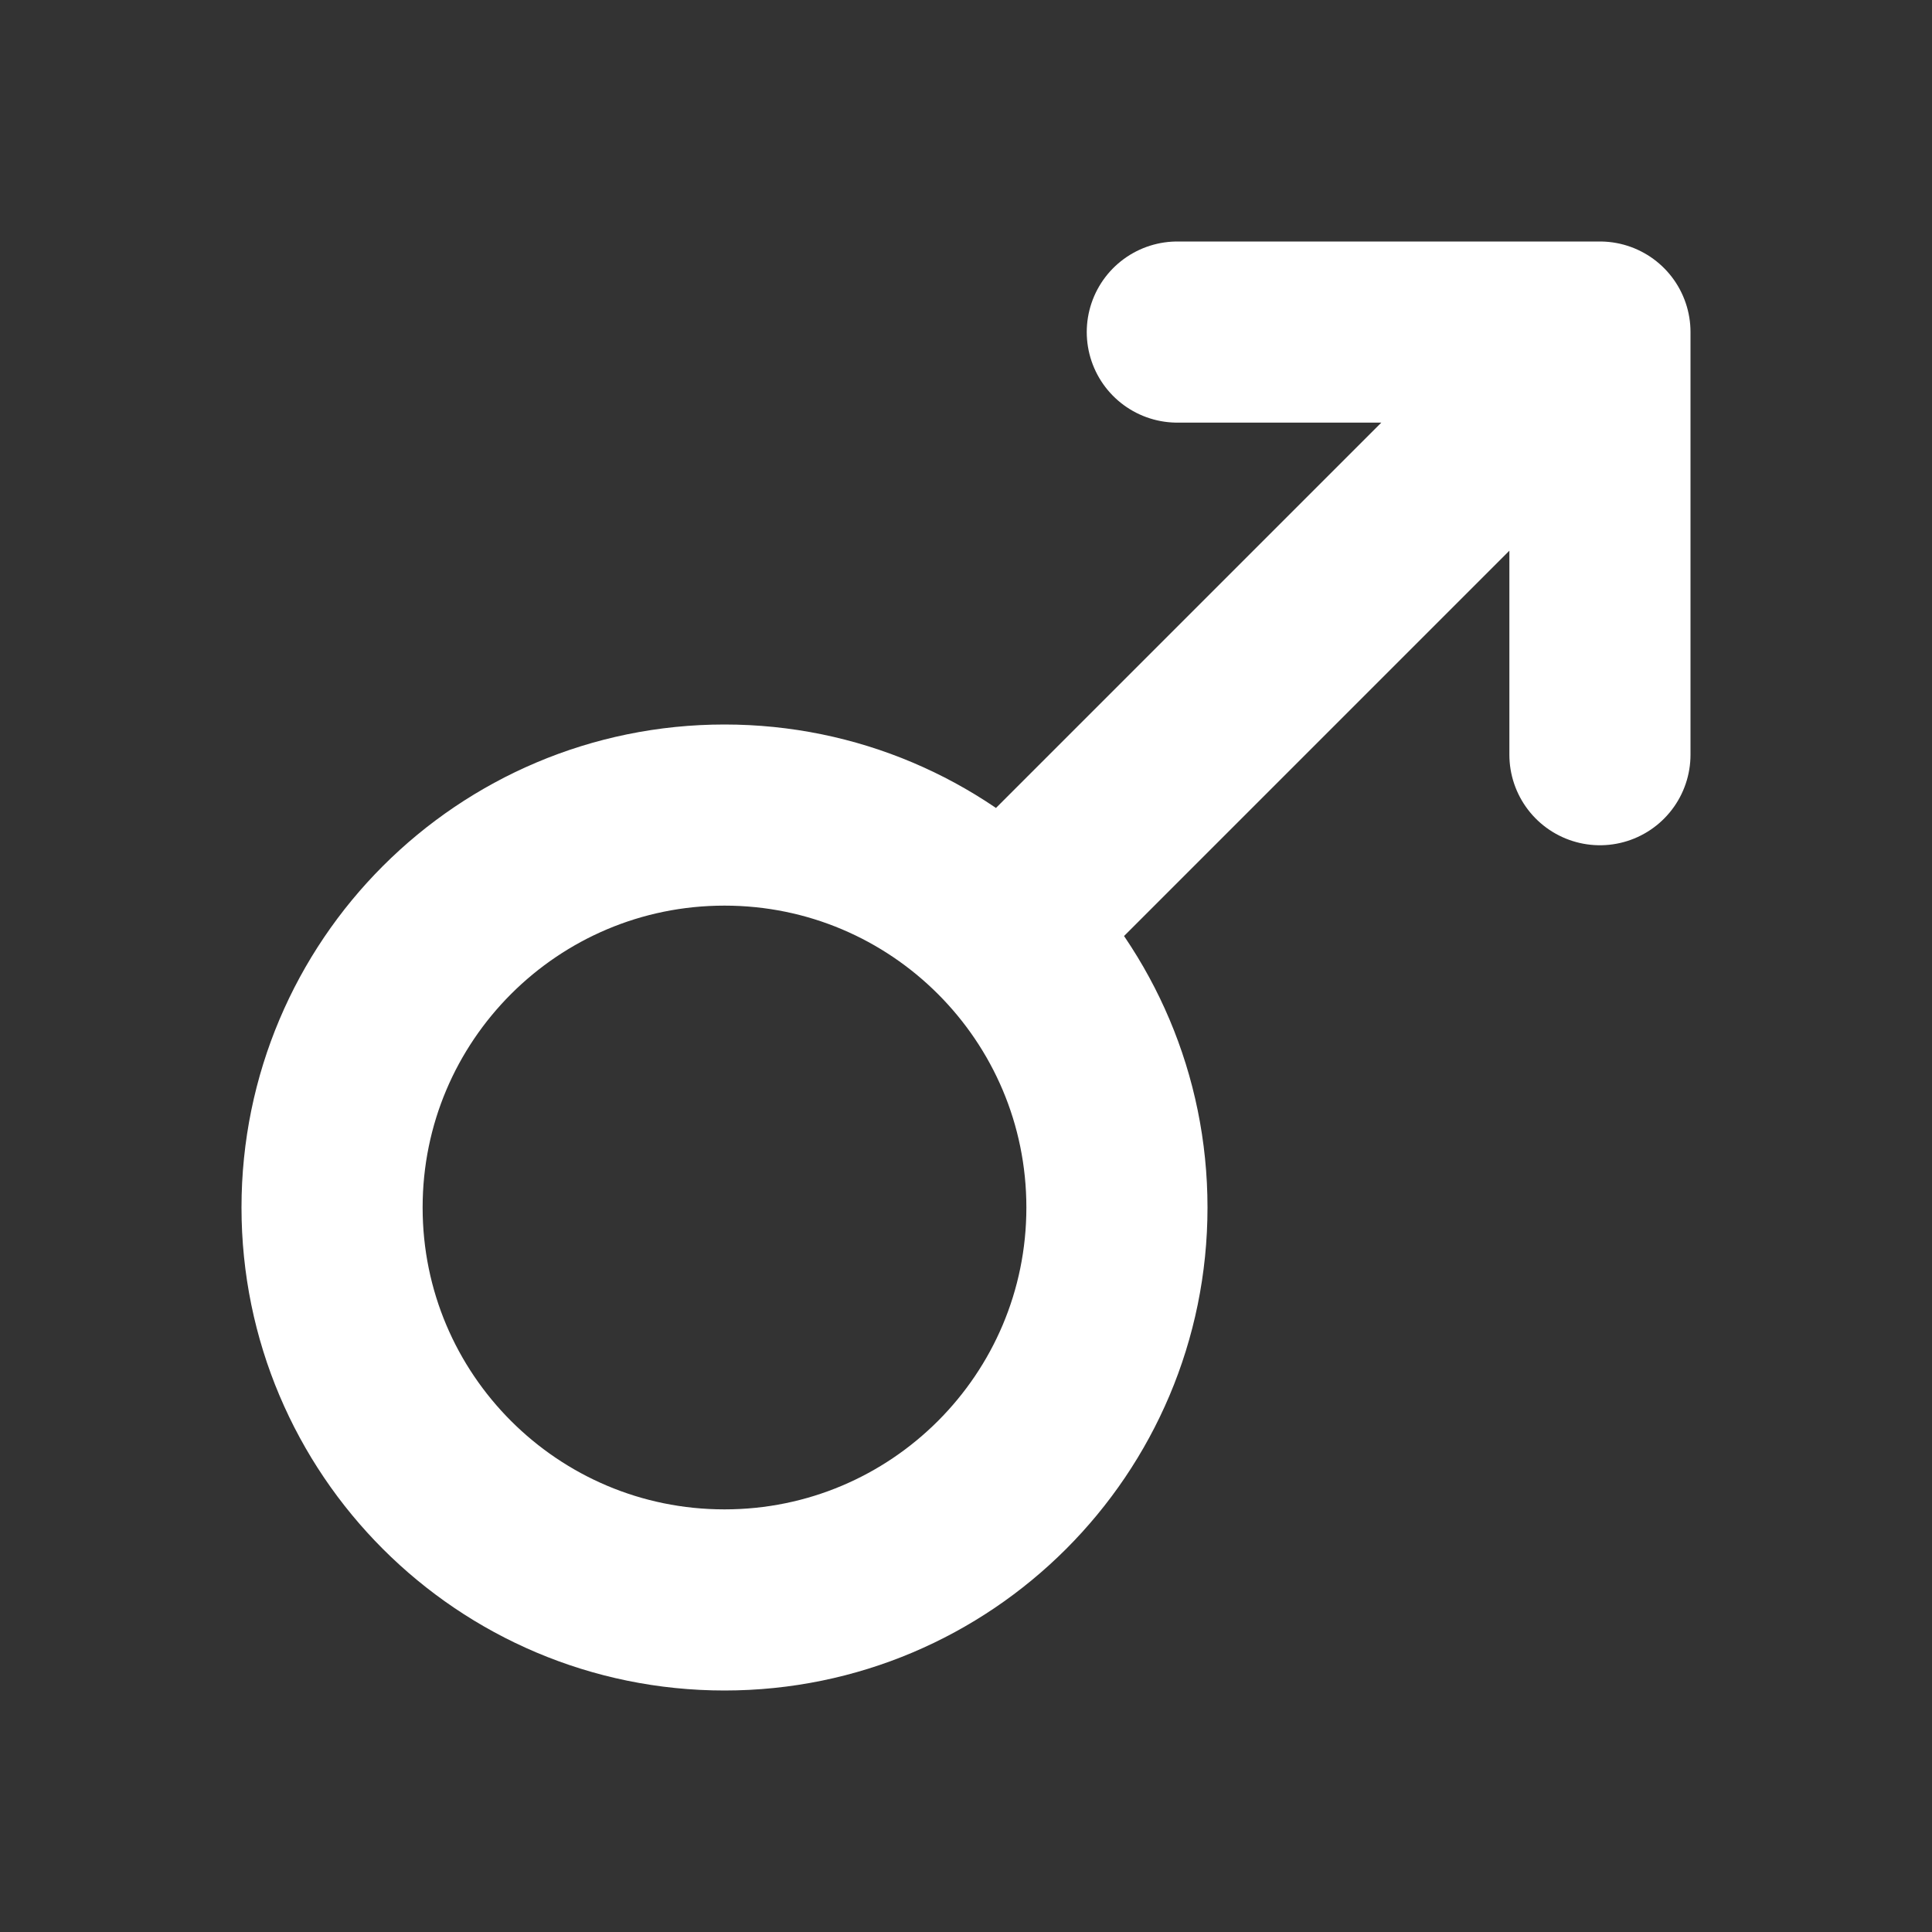 <svg width="32" height="32" viewBox="0 0 16 16" fill="none" xmlns="http://www.w3.org/2000/svg">

<rect x="0" y="0" width="16" height="16" fill="#333333" stroke="none"/>

<path d="M9.75 2.75H13.25M13.25 2.75V6.25M13.25 2.75L8.298 7.702M9.25 10C9.25 11.795 7.795 13.25 6 13.25C4.205 13.25 2.75 11.795 2.75 10C2.75 8.205 4.205 6.75 6 6.75C7.795 6.75 9.25 8.205 9.25 10Z" stroke="white" stroke-width="1.5" stroke-linecap="round" stroke-linejoin="round"/>
</svg>
